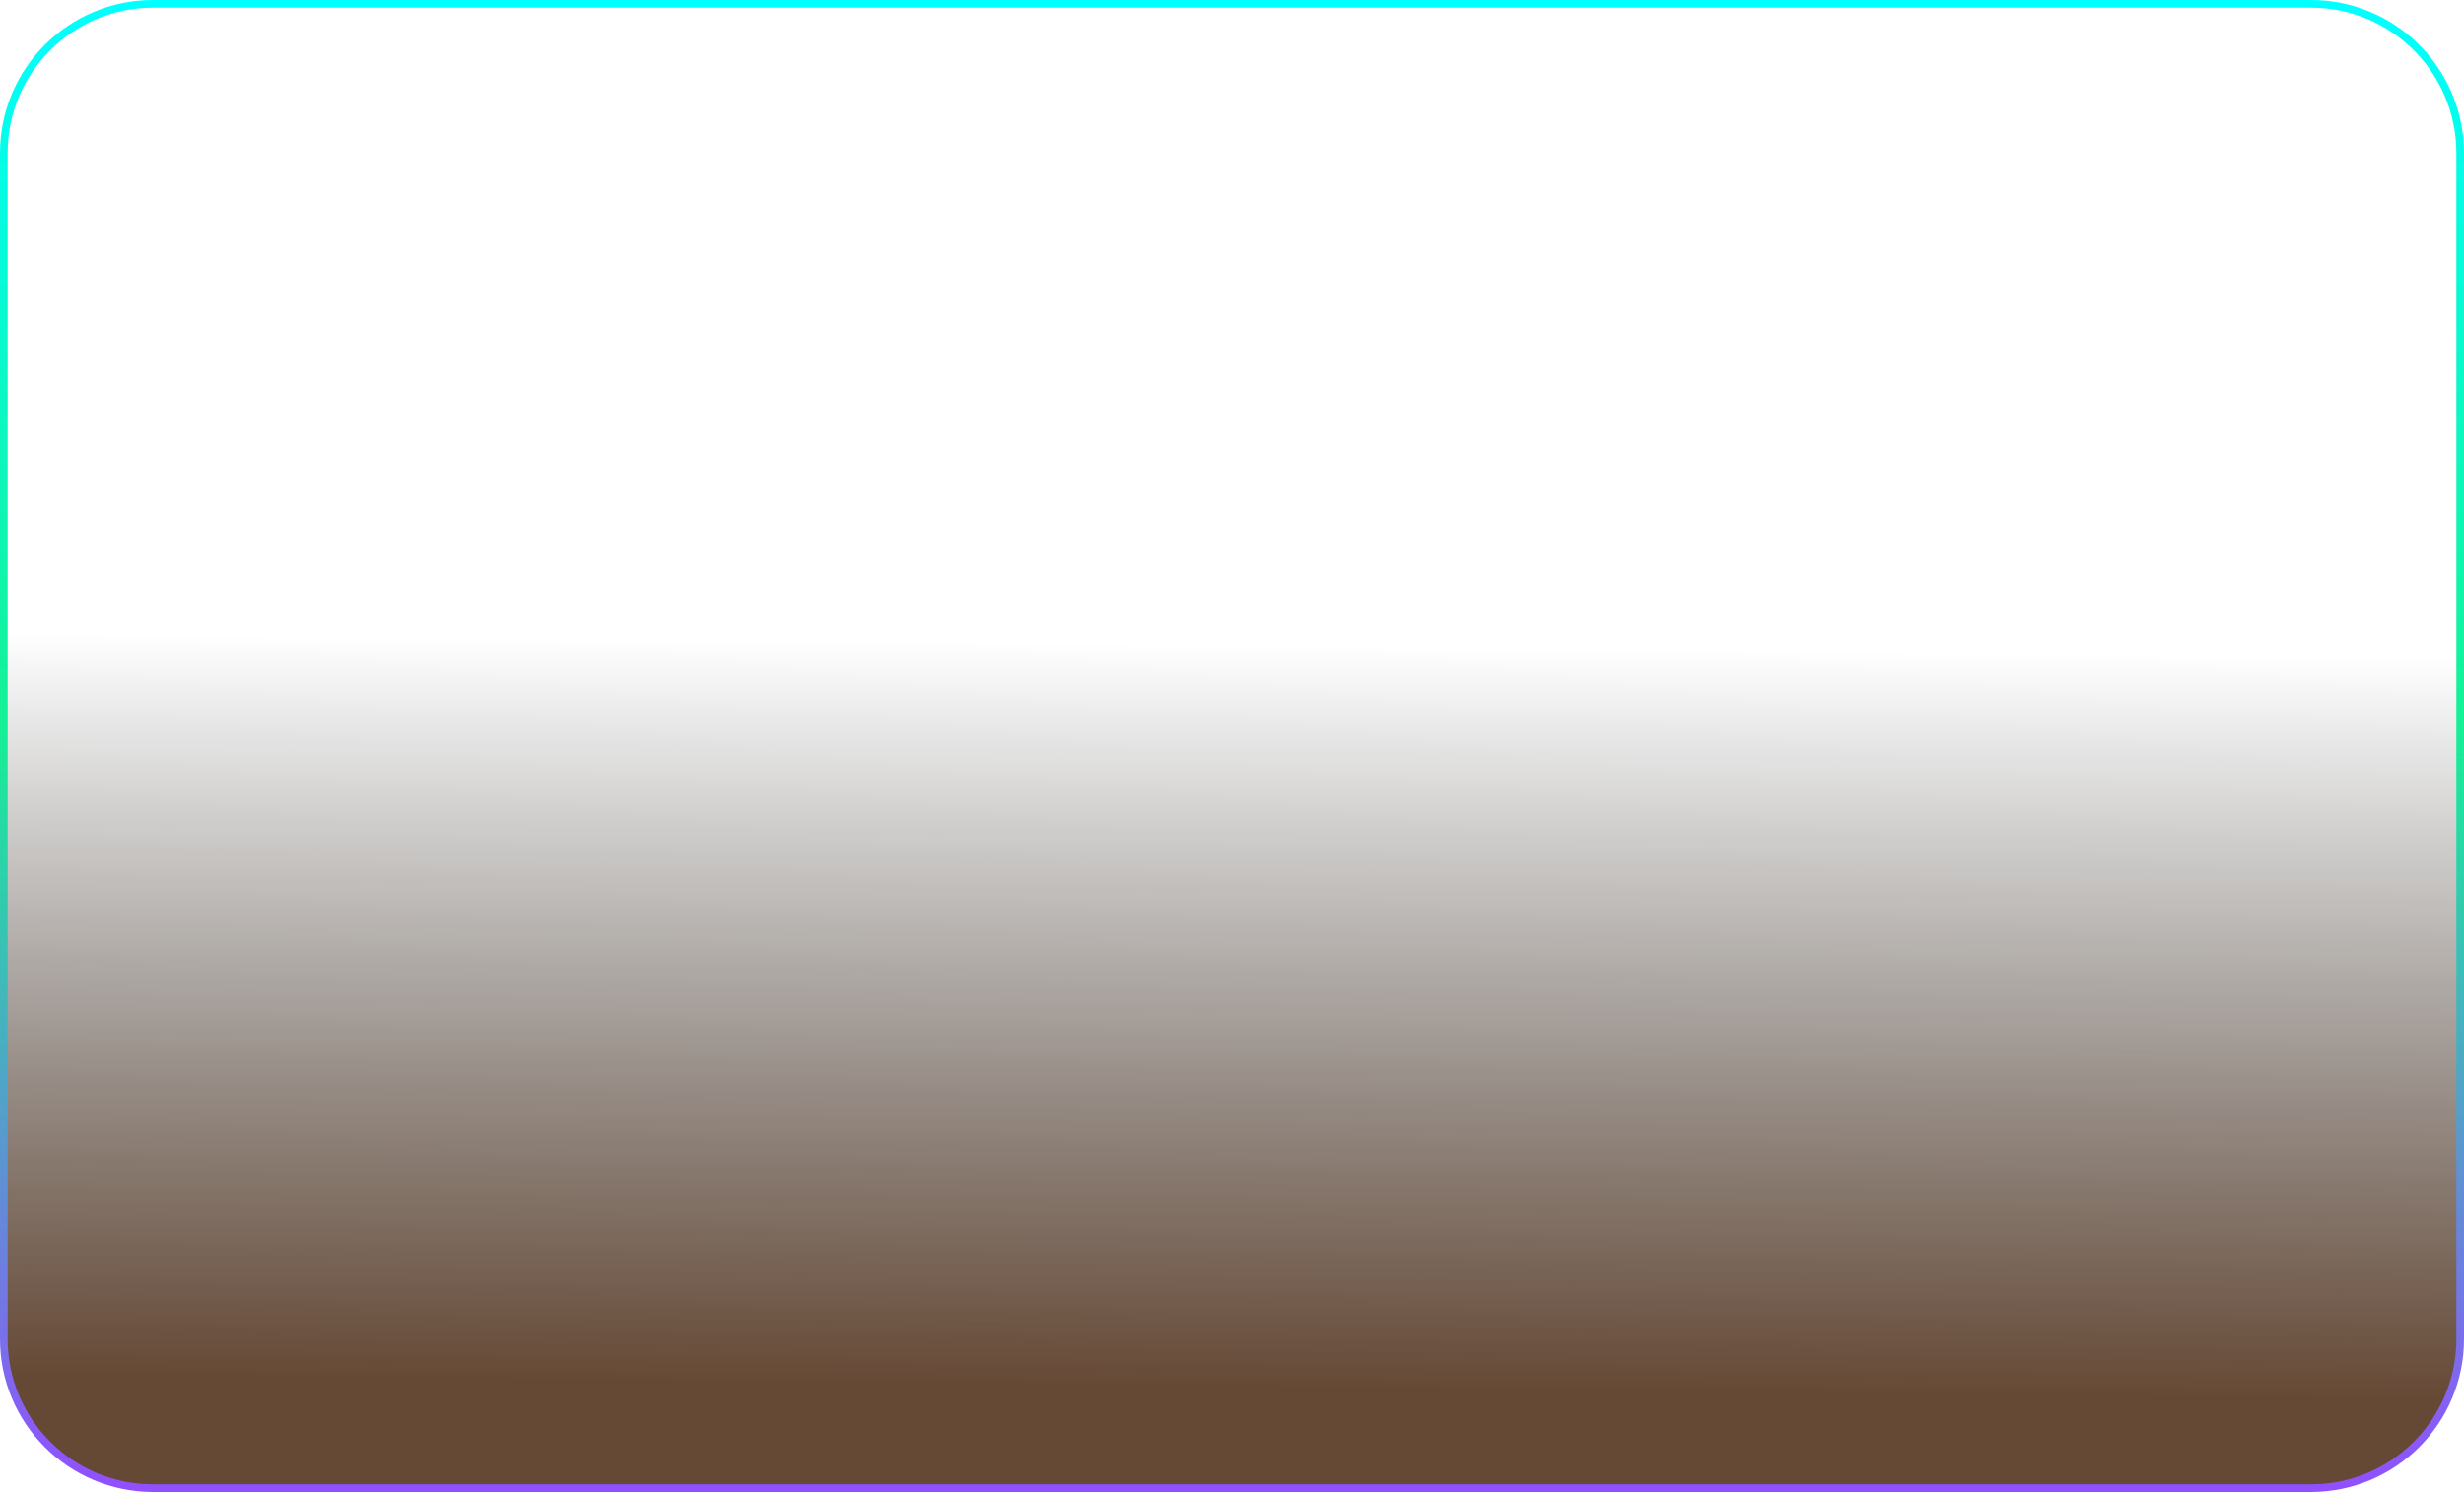 <svg width="322" height="195" viewBox="0 0 322 195" fill="none" xmlns="http://www.w3.org/2000/svg">
<path d="M0.5 20C0.5 9.23 9.23 0.5 20 0.5H302C312.77 0.5 321.5 9.23 321.5 20V175C321.5 185.77 312.77 194.5 302 194.5H20C9.23 194.5 0.5 185.77 0.5 175V20Z" fill="url(#paint0_linear_126_4533)" fill-opacity="0.8" stroke="url(#paint1_linear_126_4533)"/>
<defs>
<linearGradient id="paint0_linear_126_4533" x1="105.316" y1="180.758" x2="106.308" y2="83.767" gradientUnits="userSpaceOnUse">
<stop stop-color="#401C03"/>
<stop offset="1" stop-opacity="0"/>
</linearGradient>
<linearGradient id="paint1_linear_126_4533" x1="161" y1="0" x2="161" y2="195" gradientUnits="userSpaceOnUse">
<stop stop-color="#00FFFF"/>
<stop offset="0.484" stop-color="#14F195"/>
<stop offset="1" stop-color="#924FFF"/>
</linearGradient>
</defs>
</svg>
